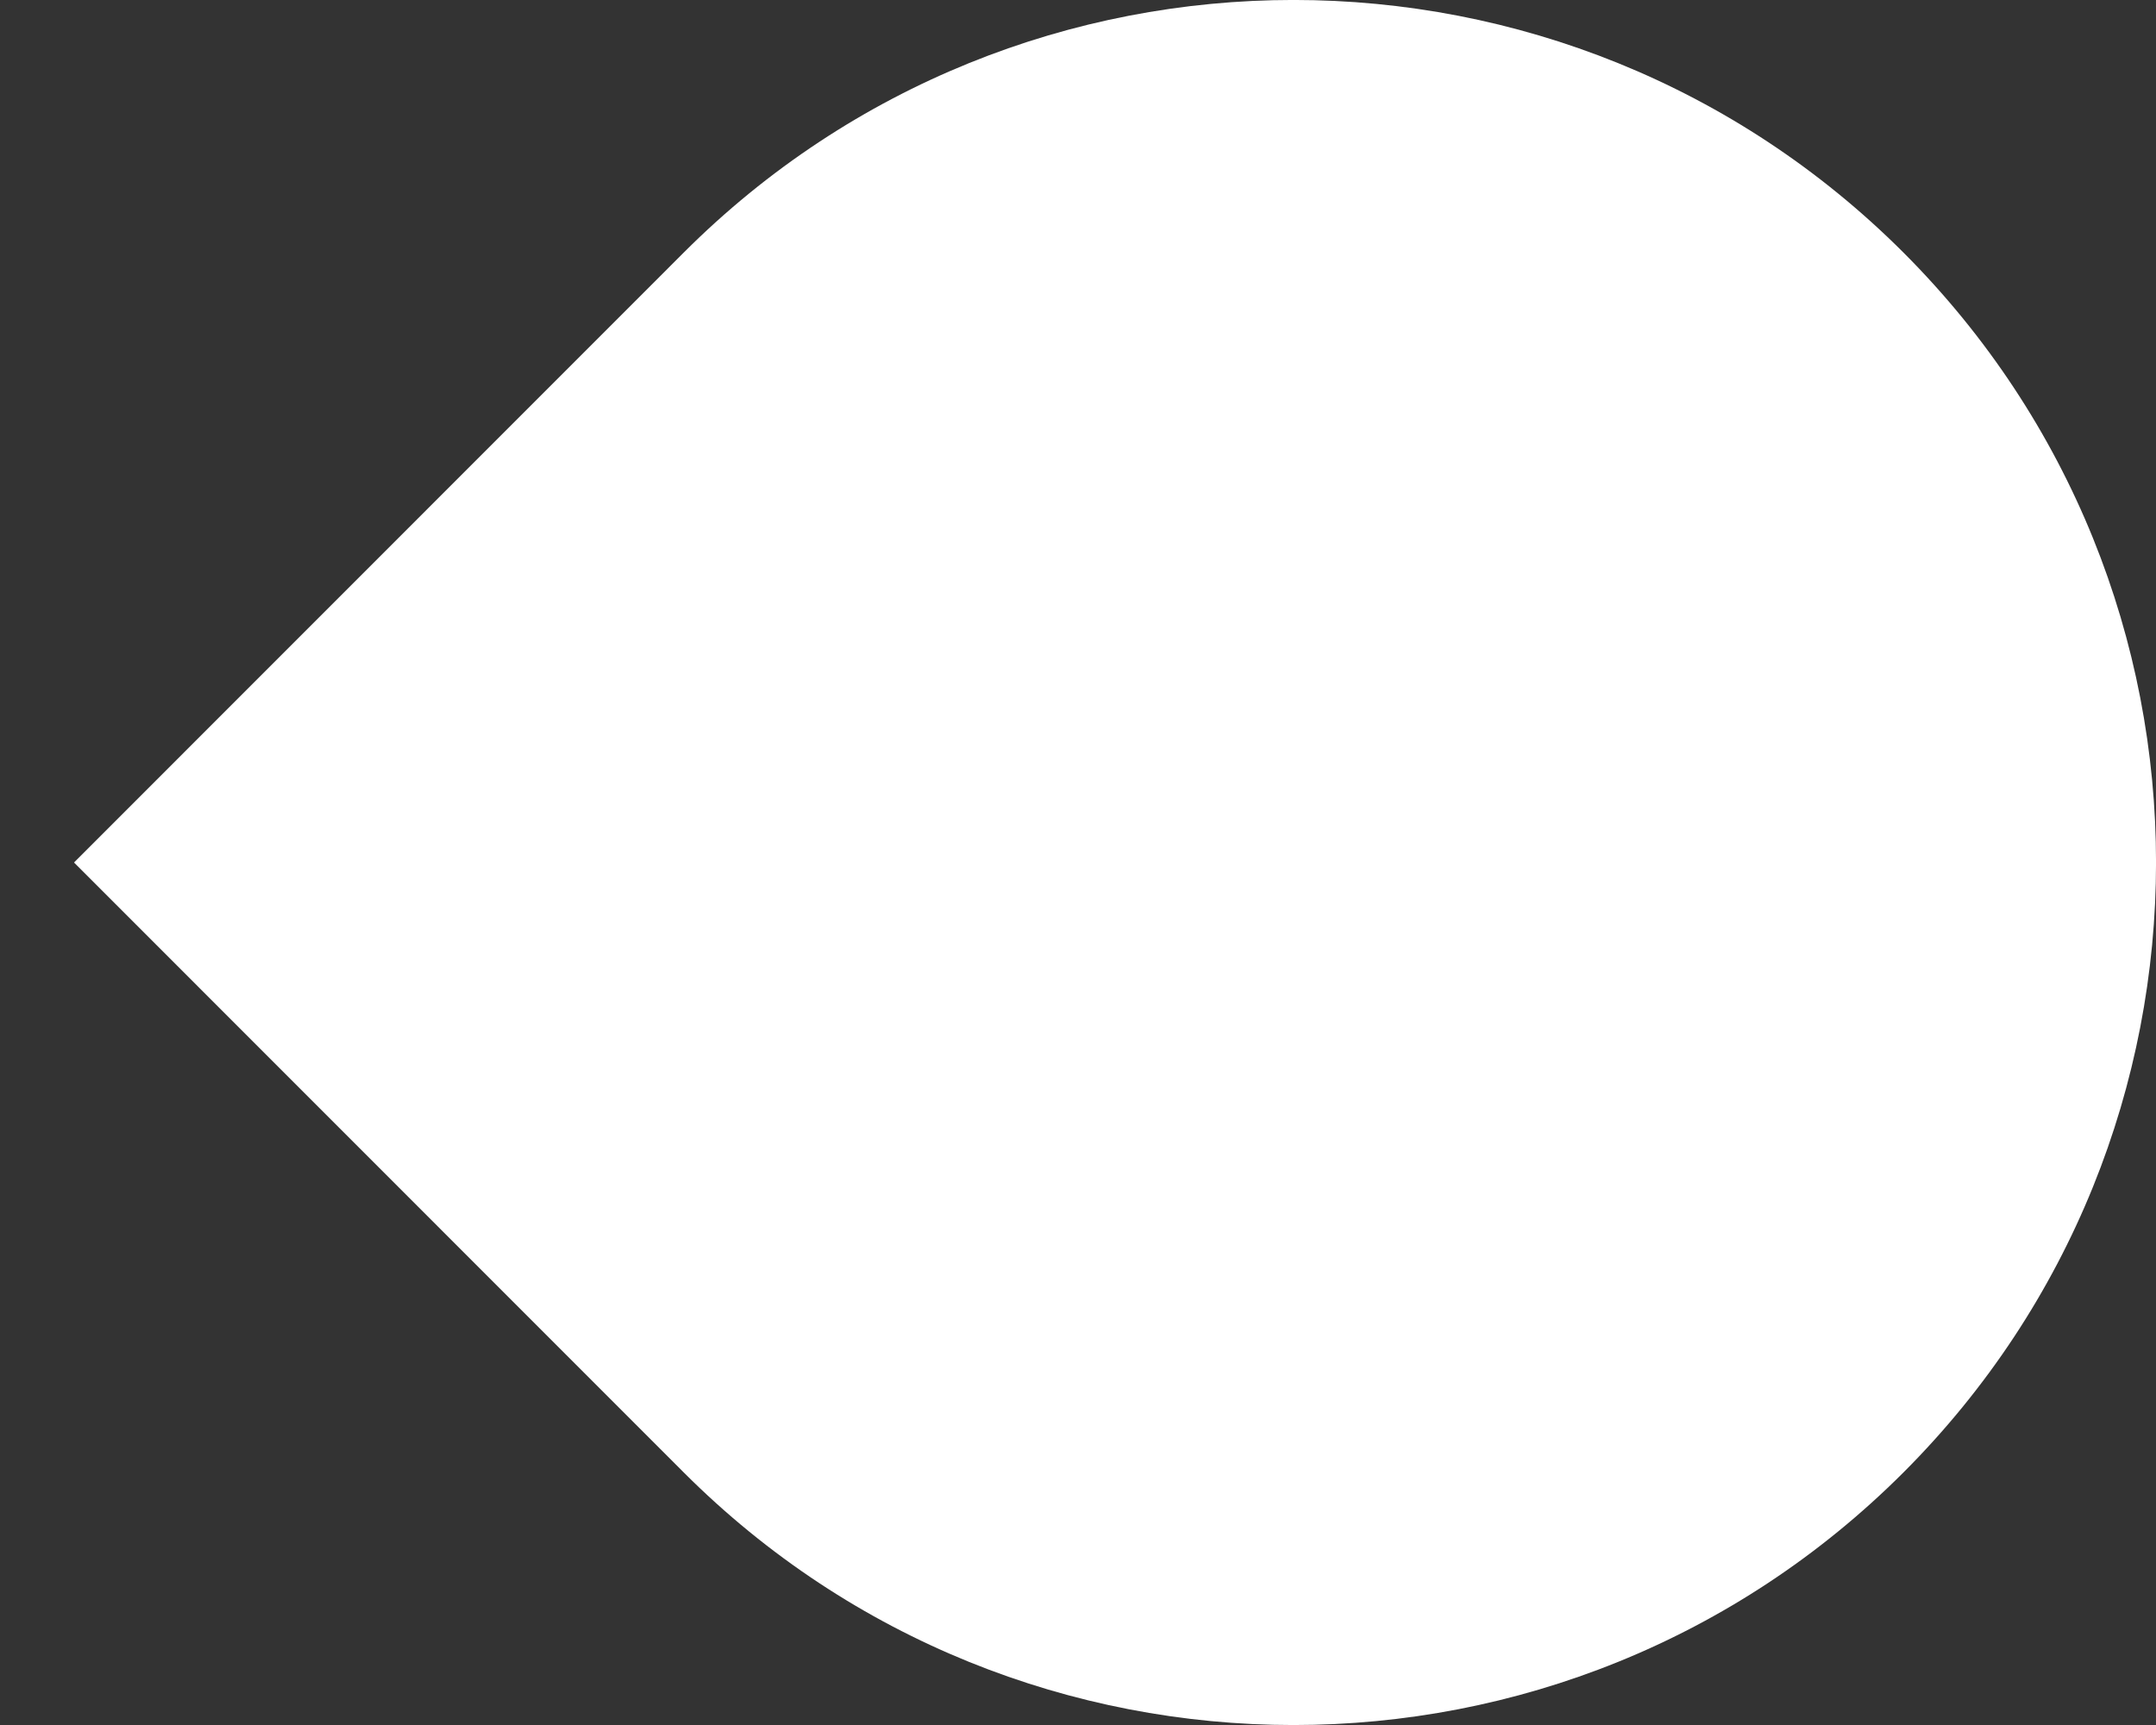 <svg width="15" height="12" viewBox="0 0 15 12" fill="none" xmlns="http://www.w3.org/2000/svg">
<rect x="0" y="0" width="15" height="12" fill="#333333" stroke="none"/>
<path d="M0.515 6L4.757 1.757C7.1 -0.586 10.899 -0.586 13.243 1.757V1.757C15.586 4.101 15.586 7.899 13.243 10.243V10.243C10.899 12.586 7.1 12.586 4.757 10.243L0.515 6Z" fill="white"/>
</svg>
